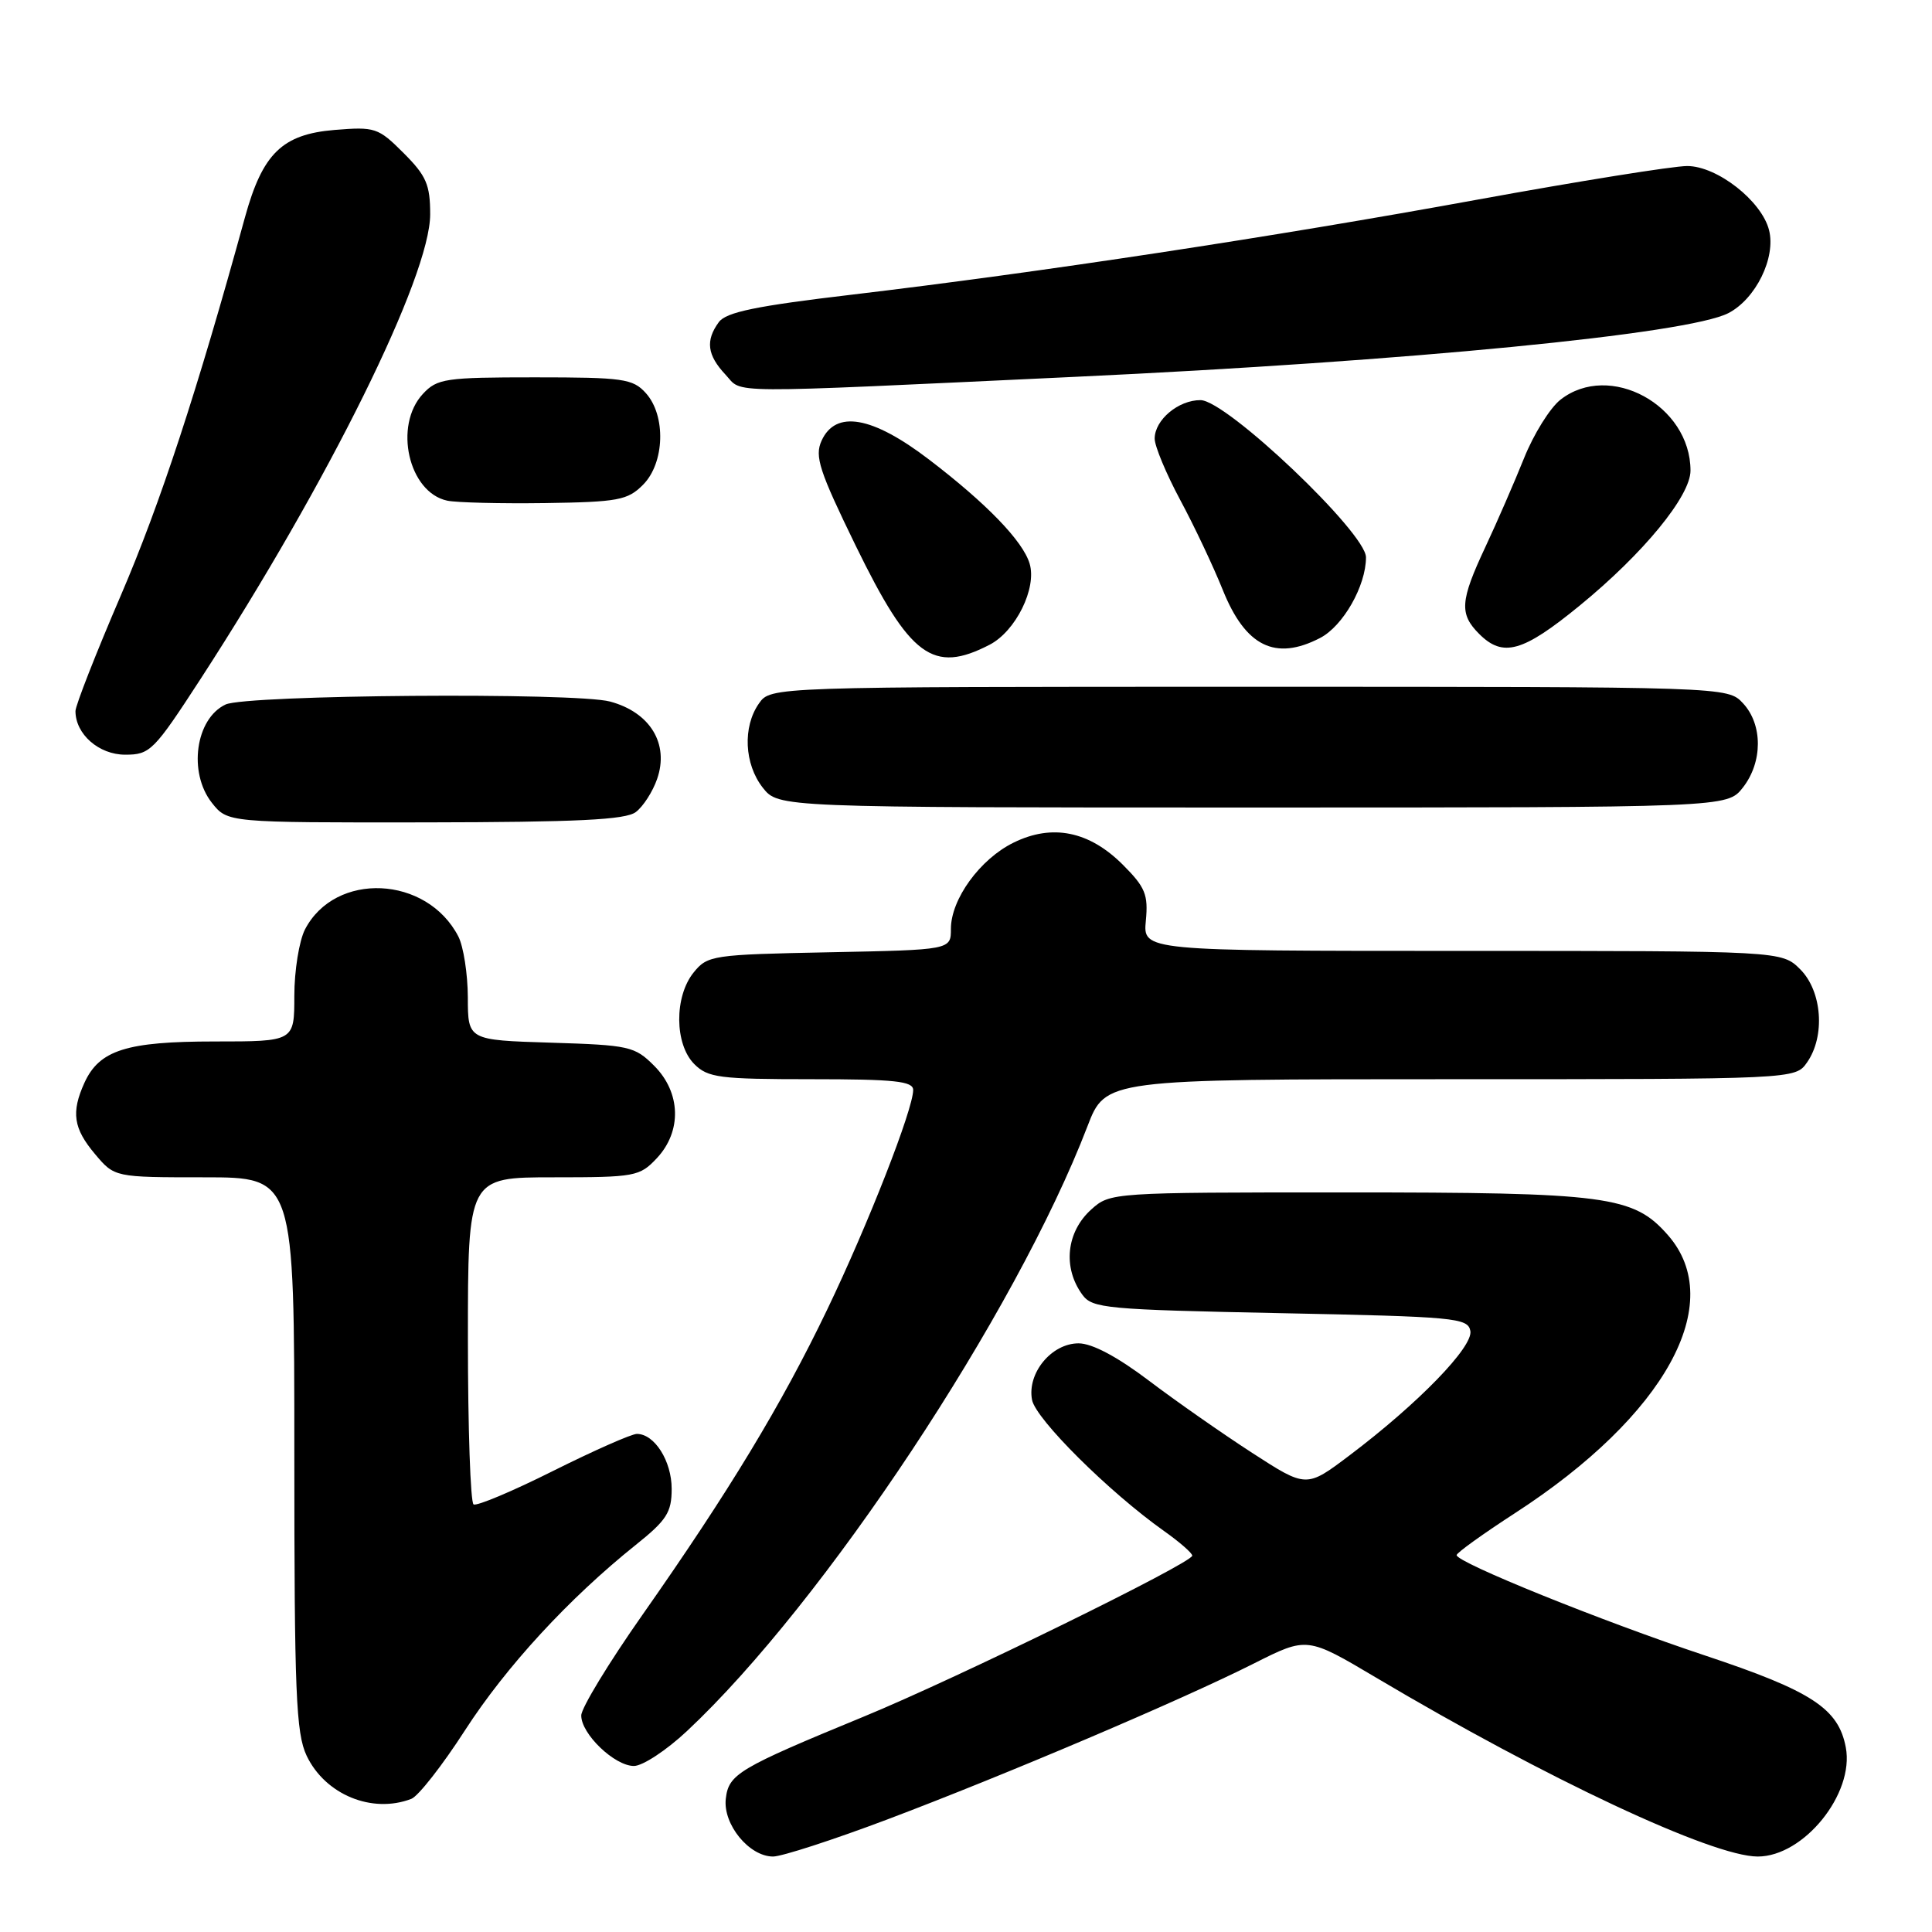 <?xml version="1.0" encoding="UTF-8" standalone="no"?>
<!DOCTYPE svg PUBLIC "-//W3C//DTD SVG 1.1//EN" "http://www.w3.org/Graphics/SVG/1.1/DTD/svg11.dtd" >
<svg xmlns="http://www.w3.org/2000/svg" xmlns:xlink="http://www.w3.org/1999/xlink" version="1.1" viewBox="0 0 256 256">
 <g >
 <path fill="currentColor"
d=" M 117.51 241.11 C 133.12 235.22 156.54 225.27 166.19 220.40 C 173.20 216.87 173.20 216.87 182.35 222.30 C 204.94 235.71 226.90 246.00 232.91 246.00 C 239.01 246.00 245.73 237.68 244.58 231.55 C 243.61 226.38 240.07 224.07 225.95 219.37 C 212.24 214.81 192.99 207.03 193.01 206.06 C 193.02 205.75 196.50 203.25 200.74 200.50 C 220.68 187.58 228.90 172.64 221.00 163.65 C 216.43 158.45 213.02 158.00 178.11 158.00 C 147.37 158.00 147.09 158.02 144.61 160.25 C 141.29 163.23 140.79 167.97 143.42 171.56 C 144.74 173.37 146.56 173.53 169.66 174.00 C 192.81 174.47 194.50 174.62 194.83 176.35 C 195.23 178.45 187.94 185.96 178.80 192.86 C 173.10 197.16 173.10 197.16 165.93 192.52 C 161.99 189.97 155.82 185.66 152.23 182.94 C 148.04 179.77 144.71 178.00 142.92 178.00 C 139.33 178.00 136.08 181.95 136.75 185.49 C 137.24 188.05 146.95 197.70 154.23 202.86 C 156.28 204.31 157.97 205.78 157.98 206.13 C 158.01 207.08 126.91 222.33 114.50 227.44 C 97.82 234.31 96.55 235.07 96.17 238.35 C 95.79 241.75 99.27 246.00 102.44 246.00 C 103.58 246.00 110.37 243.80 117.51 241.11 Z  M 54.50 238.36 C 55.42 238.01 58.62 233.92 61.61 229.28 C 67.08 220.81 75.38 211.80 84.25 204.70 C 88.34 201.43 89.00 200.40 89.00 197.28 C 89.00 193.59 86.73 190.00 84.39 190.00 C 83.68 190.00 78.69 192.21 73.30 194.90 C 67.91 197.60 63.16 199.60 62.75 199.34 C 62.34 199.09 62.00 189.23 62.00 177.44 C 62.00 156.00 62.00 156.00 73.33 156.00 C 84.15 156.00 84.76 155.89 87.03 153.47 C 90.37 149.91 90.23 144.77 86.68 141.22 C 84.10 138.64 83.39 138.48 72.98 138.16 C 62.00 137.82 62.00 137.82 61.99 132.16 C 61.98 129.05 61.41 125.42 60.74 124.10 C 56.57 116.00 44.41 115.44 40.41 123.16 C 39.64 124.67 39.00 128.62 39.00 131.95 C 39.00 138.00 39.00 138.00 28.45 138.00 C 16.77 138.00 13.17 139.14 11.19 143.47 C 9.41 147.39 9.72 149.52 12.59 152.92 C 15.18 156.00 15.18 156.00 27.09 156.00 C 39.00 156.00 39.00 156.00 39.00 192.60 C 39.00 224.37 39.22 229.65 40.63 232.64 C 43.08 237.79 49.29 240.36 54.50 238.36 Z  M 91.01 229.39 C 109.14 212.43 134.59 174.00 144.09 149.25 C 146.49 143.00 146.49 143.00 192.19 143.00 C 237.89 143.00 237.89 143.00 239.44 140.78 C 241.88 137.30 241.44 131.35 238.55 128.45 C 236.09 126.00 236.09 126.00 193.77 126.00 C 151.45 126.00 151.45 126.00 151.83 122.00 C 152.16 118.54 151.76 117.56 148.78 114.58 C 144.33 110.13 139.43 109.13 134.31 111.65 C 129.87 113.82 126.00 119.14 126.00 123.08 C 126.00 125.86 126.00 125.86 109.91 126.18 C 94.39 126.49 93.75 126.58 91.91 128.86 C 89.33 132.05 89.37 138.37 92.00 141.00 C 93.80 142.80 95.33 143.00 107.50 143.00 C 118.55 143.00 121.00 143.26 121.00 144.43 C 121.00 146.98 115.04 162.22 109.62 173.50 C 103.56 186.13 96.60 197.63 85.11 214.00 C 80.67 220.32 77.03 226.31 77.02 227.30 C 76.99 229.74 81.43 234.00 84.00 234.00 C 85.15 234.00 88.30 231.93 91.01 229.39 Z  M 84.25 107.60 C 85.22 106.87 86.49 104.90 87.07 103.22 C 88.69 98.57 86.16 94.39 80.84 92.96 C 76.24 91.72 32.65 92.06 29.89 93.35 C 25.91 95.22 24.91 102.35 28.07 106.37 C 30.15 109.00 30.15 109.00 56.32 108.97 C 76.54 108.94 82.90 108.63 84.25 107.60 Z  M 230.93 104.37 C 233.58 100.99 233.59 96.02 230.96 93.19 C 228.92 91.00 228.92 91.00 165.52 91.00 C 102.11 91.00 102.11 91.00 100.56 93.22 C 98.39 96.32 98.62 101.24 101.07 104.37 C 103.15 107.00 103.15 107.00 166.00 107.00 C 228.85 107.00 228.85 107.00 230.93 104.37 Z  M 26.58 89.96 C 43.57 63.77 57.00 36.59 57.00 28.40 C 57.00 24.47 56.49 23.29 53.48 20.28 C 50.11 16.91 49.70 16.78 44.31 17.22 C 37.39 17.80 34.79 20.34 32.46 28.79 C 26.11 51.88 21.23 66.74 16.03 78.85 C 12.71 86.57 10.00 93.49 10.00 94.22 C 10.00 97.28 13.10 100.00 16.59 100.00 C 19.89 100.00 20.38 99.50 26.58 89.96 Z  M 131.13 85.43 C 134.59 83.64 137.41 77.93 136.43 74.68 C 135.54 71.69 130.71 66.70 123.10 60.89 C 115.57 55.14 110.73 54.29 108.86 58.40 C 107.92 60.47 108.55 62.39 113.41 72.36 C 120.59 87.06 123.63 89.31 131.13 85.43 Z  M 174.91 84.54 C 177.96 82.97 181.00 77.63 181.00 73.85 C 181.01 70.60 162.52 53.04 159.08 53.02 C 156.15 53.00 153.00 55.64 153.00 58.12 C 153.00 59.12 154.52 62.76 156.37 66.22 C 158.23 69.67 160.77 75.05 162.02 78.16 C 165.03 85.66 168.98 87.61 174.91 84.54 Z  M 209.31 80.25 C 217.74 73.36 224.00 65.73 224.00 62.36 C 224.00 53.70 213.26 47.86 206.76 52.97 C 205.38 54.06 203.21 57.54 201.94 60.72 C 200.66 63.90 198.36 69.20 196.81 72.50 C 193.47 79.63 193.35 81.35 196.00 84.00 C 199.15 87.15 201.77 86.42 209.31 80.25 Z  M 85.20 64.24 C 88.08 61.36 88.27 55.06 85.57 52.08 C 83.85 50.18 82.58 50.00 70.88 50.00 C 59.00 50.00 57.93 50.16 56.04 52.19 C 52.12 56.40 54.14 65.25 59.26 66.34 C 60.49 66.60 66.33 66.74 72.22 66.66 C 81.91 66.52 83.17 66.28 85.20 64.24 Z  M 142.50 49.93 C 186.59 47.87 223.69 44.25 229.02 41.49 C 232.65 39.61 235.33 34.15 234.41 30.50 C 233.44 26.63 227.53 22.00 223.56 22.00 C 221.70 22.00 209.23 24.00 195.84 26.44 C 168.65 31.41 137.79 36.09 113.00 39.03 C 100.18 40.54 96.22 41.36 95.25 42.68 C 93.46 45.12 93.70 47.05 96.13 49.64 C 98.52 52.18 94.91 52.16 142.50 49.93 Z "/>
</g>
</svg>